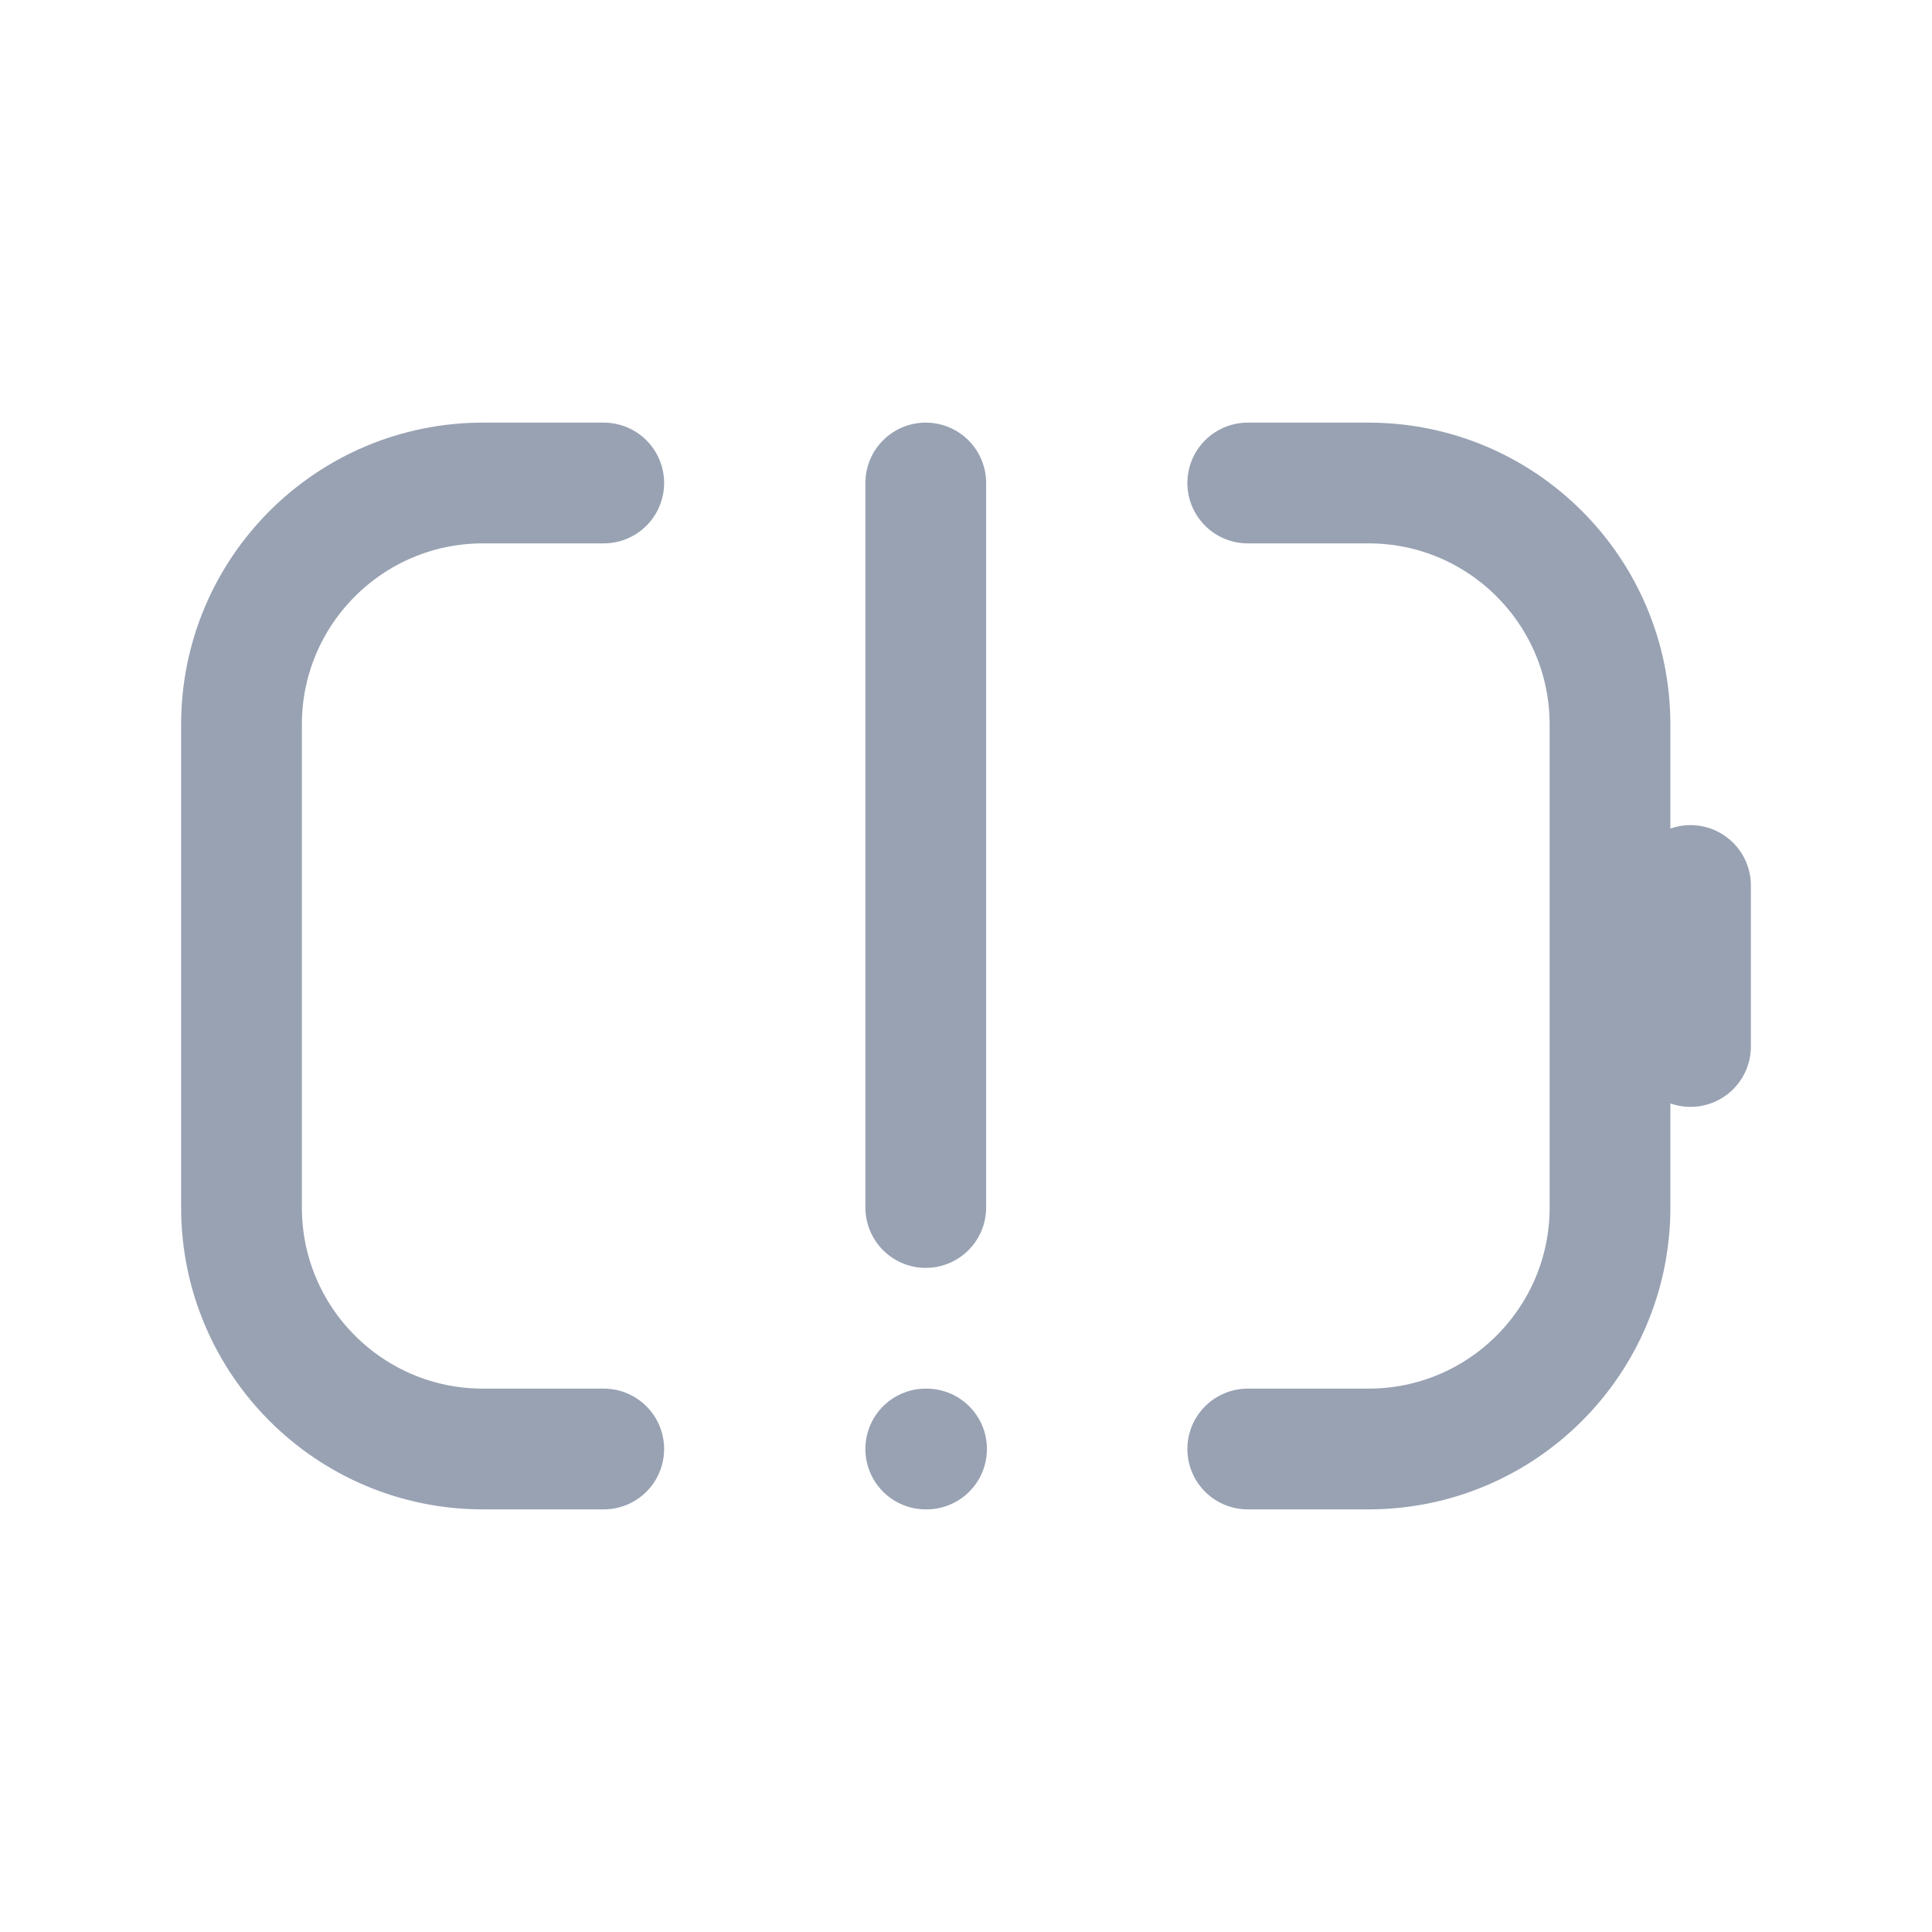 <svg width="24" height="24" viewBox="0 0 24 24" fill="none" xmlns="http://www.w3.org/2000/svg">
<path d="M7.5 6H6C4.343 6 3 7.343 3 9V15C3 16.657 4.343 18 6 18H7.5M15.5 18H17C18.657 18 20 16.657 20 15V9C20 7.343 18.657 6 17 6H15.5M11.5 6V15M11.5 18H11.51M21 11V13" stroke="#98A2B3" stroke-width="1.5" stroke-linecap="round"/>
</svg>

